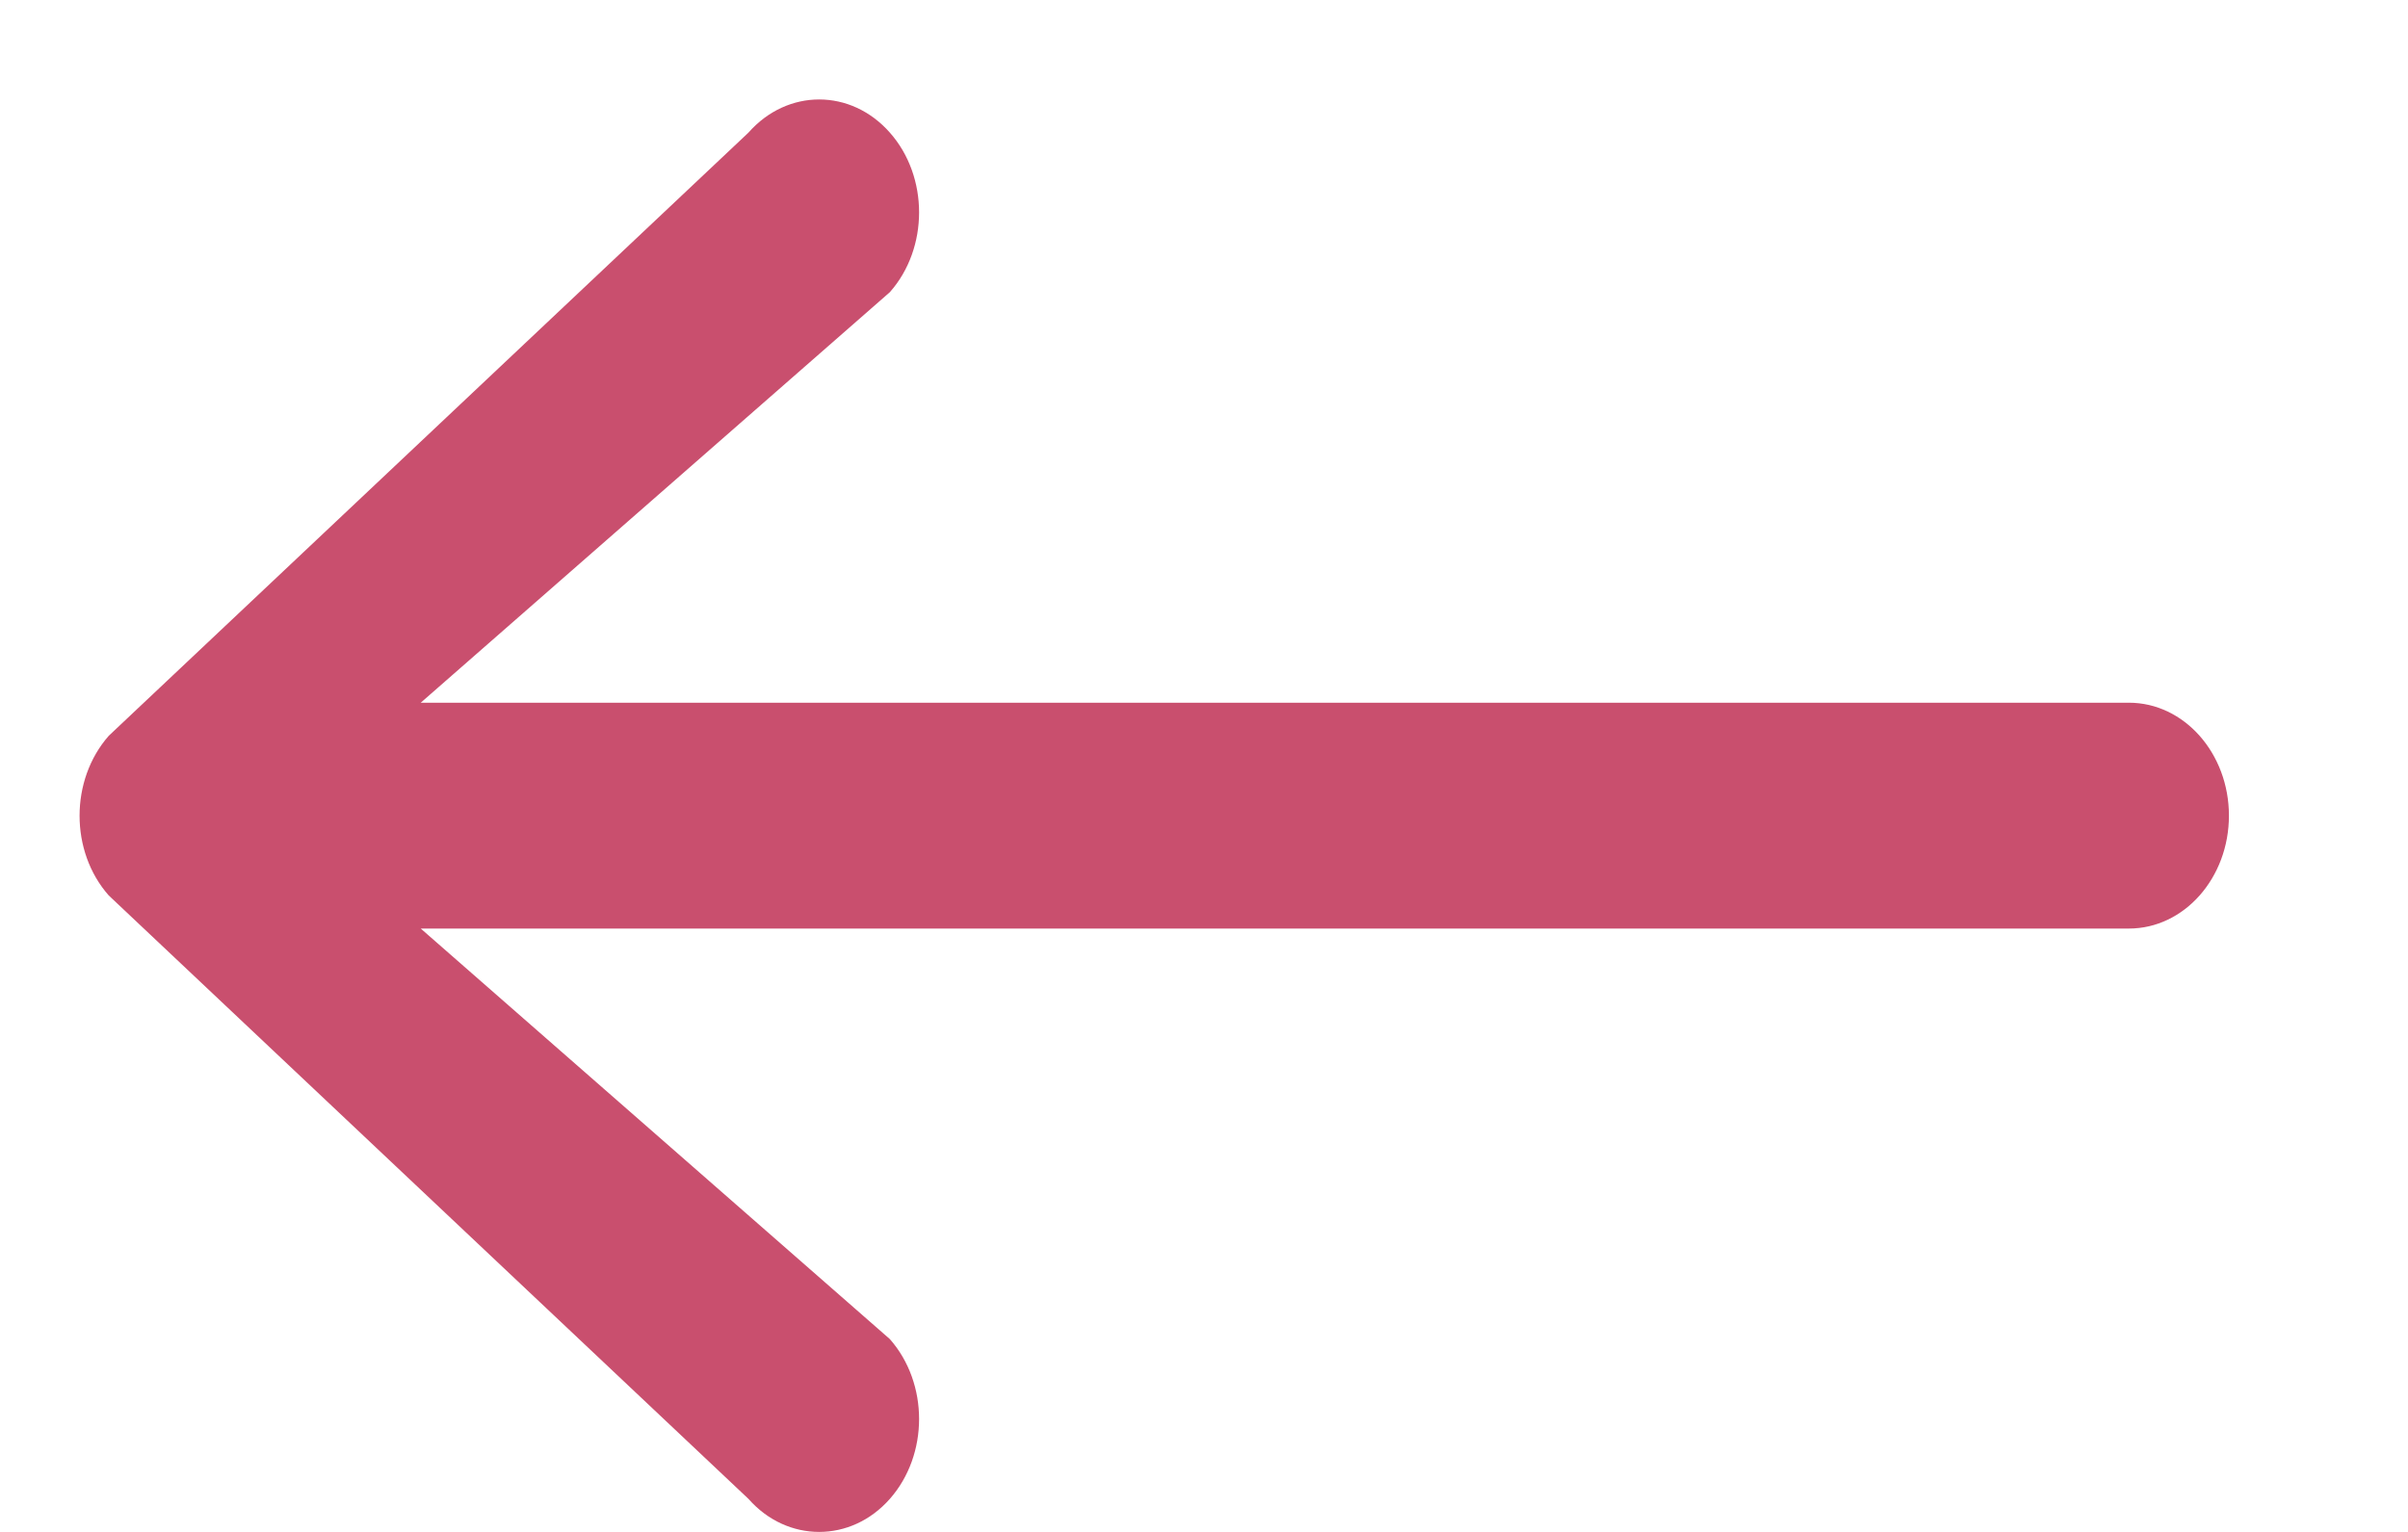 <svg width="11" height="7" viewBox="0 0 11 7" fill="none" xmlns="http://www.w3.org/2000/svg">
<path d="M0.497 3.362L3.419 0.606C3.597 0.404 3.887 0.404 4.065 0.606C4.243 0.807 4.243 1.134 4.065 1.335L1.922 3.211L9.725 3.211C9.977 3.211 10.182 3.442 10.182 3.727C10.182 4.012 9.977 4.243 9.725 4.243L1.922 4.243L4.065 6.119C4.243 6.321 4.243 6.647 4.065 6.849C3.976 6.95 3.859 7 3.742 7C3.625 7 3.508 6.95 3.419 6.849L0.497 4.092C0.319 3.891 0.319 3.564 0.497 3.362Z" fill="#C94F6E"/>
</svg>
